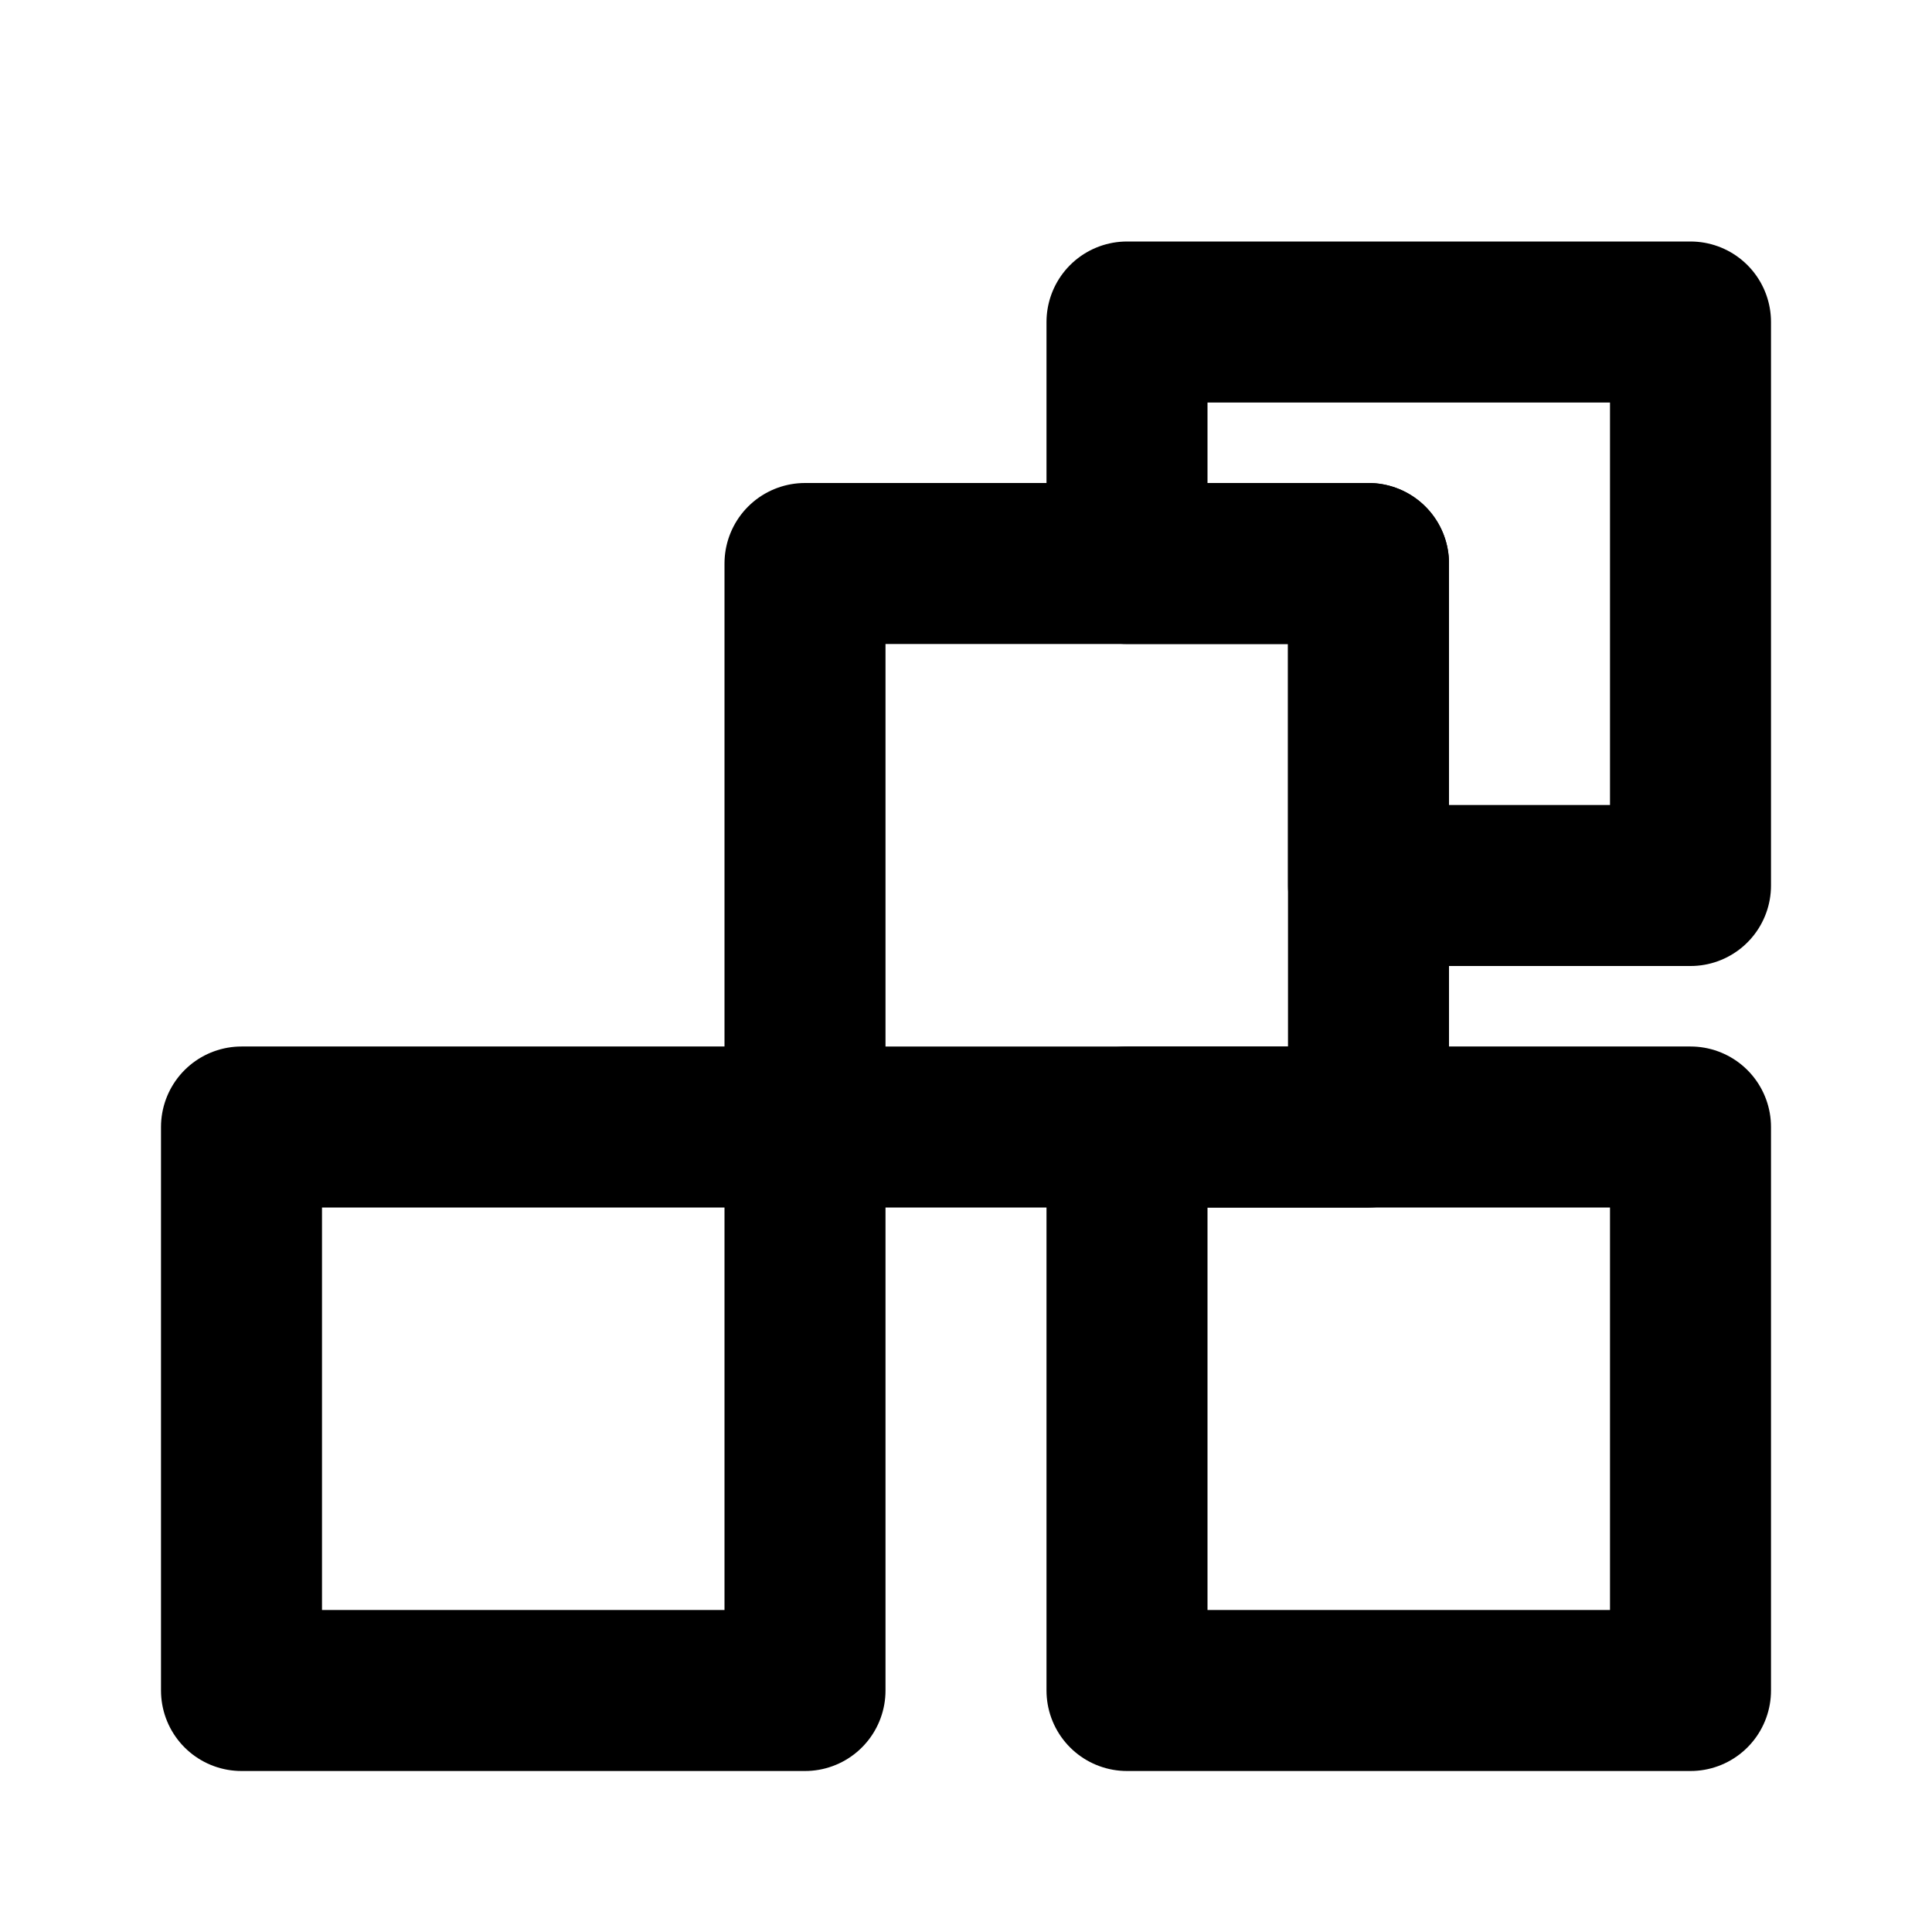 <svg xmlns="http://www.w3.org/2000/svg" width="24" height="24" viewBox="0 0 24 24" fill="none" stroke="currentColor" stroke-width="2" stroke-linecap="round" stroke-linejoin="round">
  <path d="M3 14h7v7H3z"></path>
  <path d="M10 7h7v7h-7z"></path>
  <path d="M14 14h7v7h-7z"></path>
  <path d="M17 7h-3V4h7v7h-4V7z"></path>
</svg>
